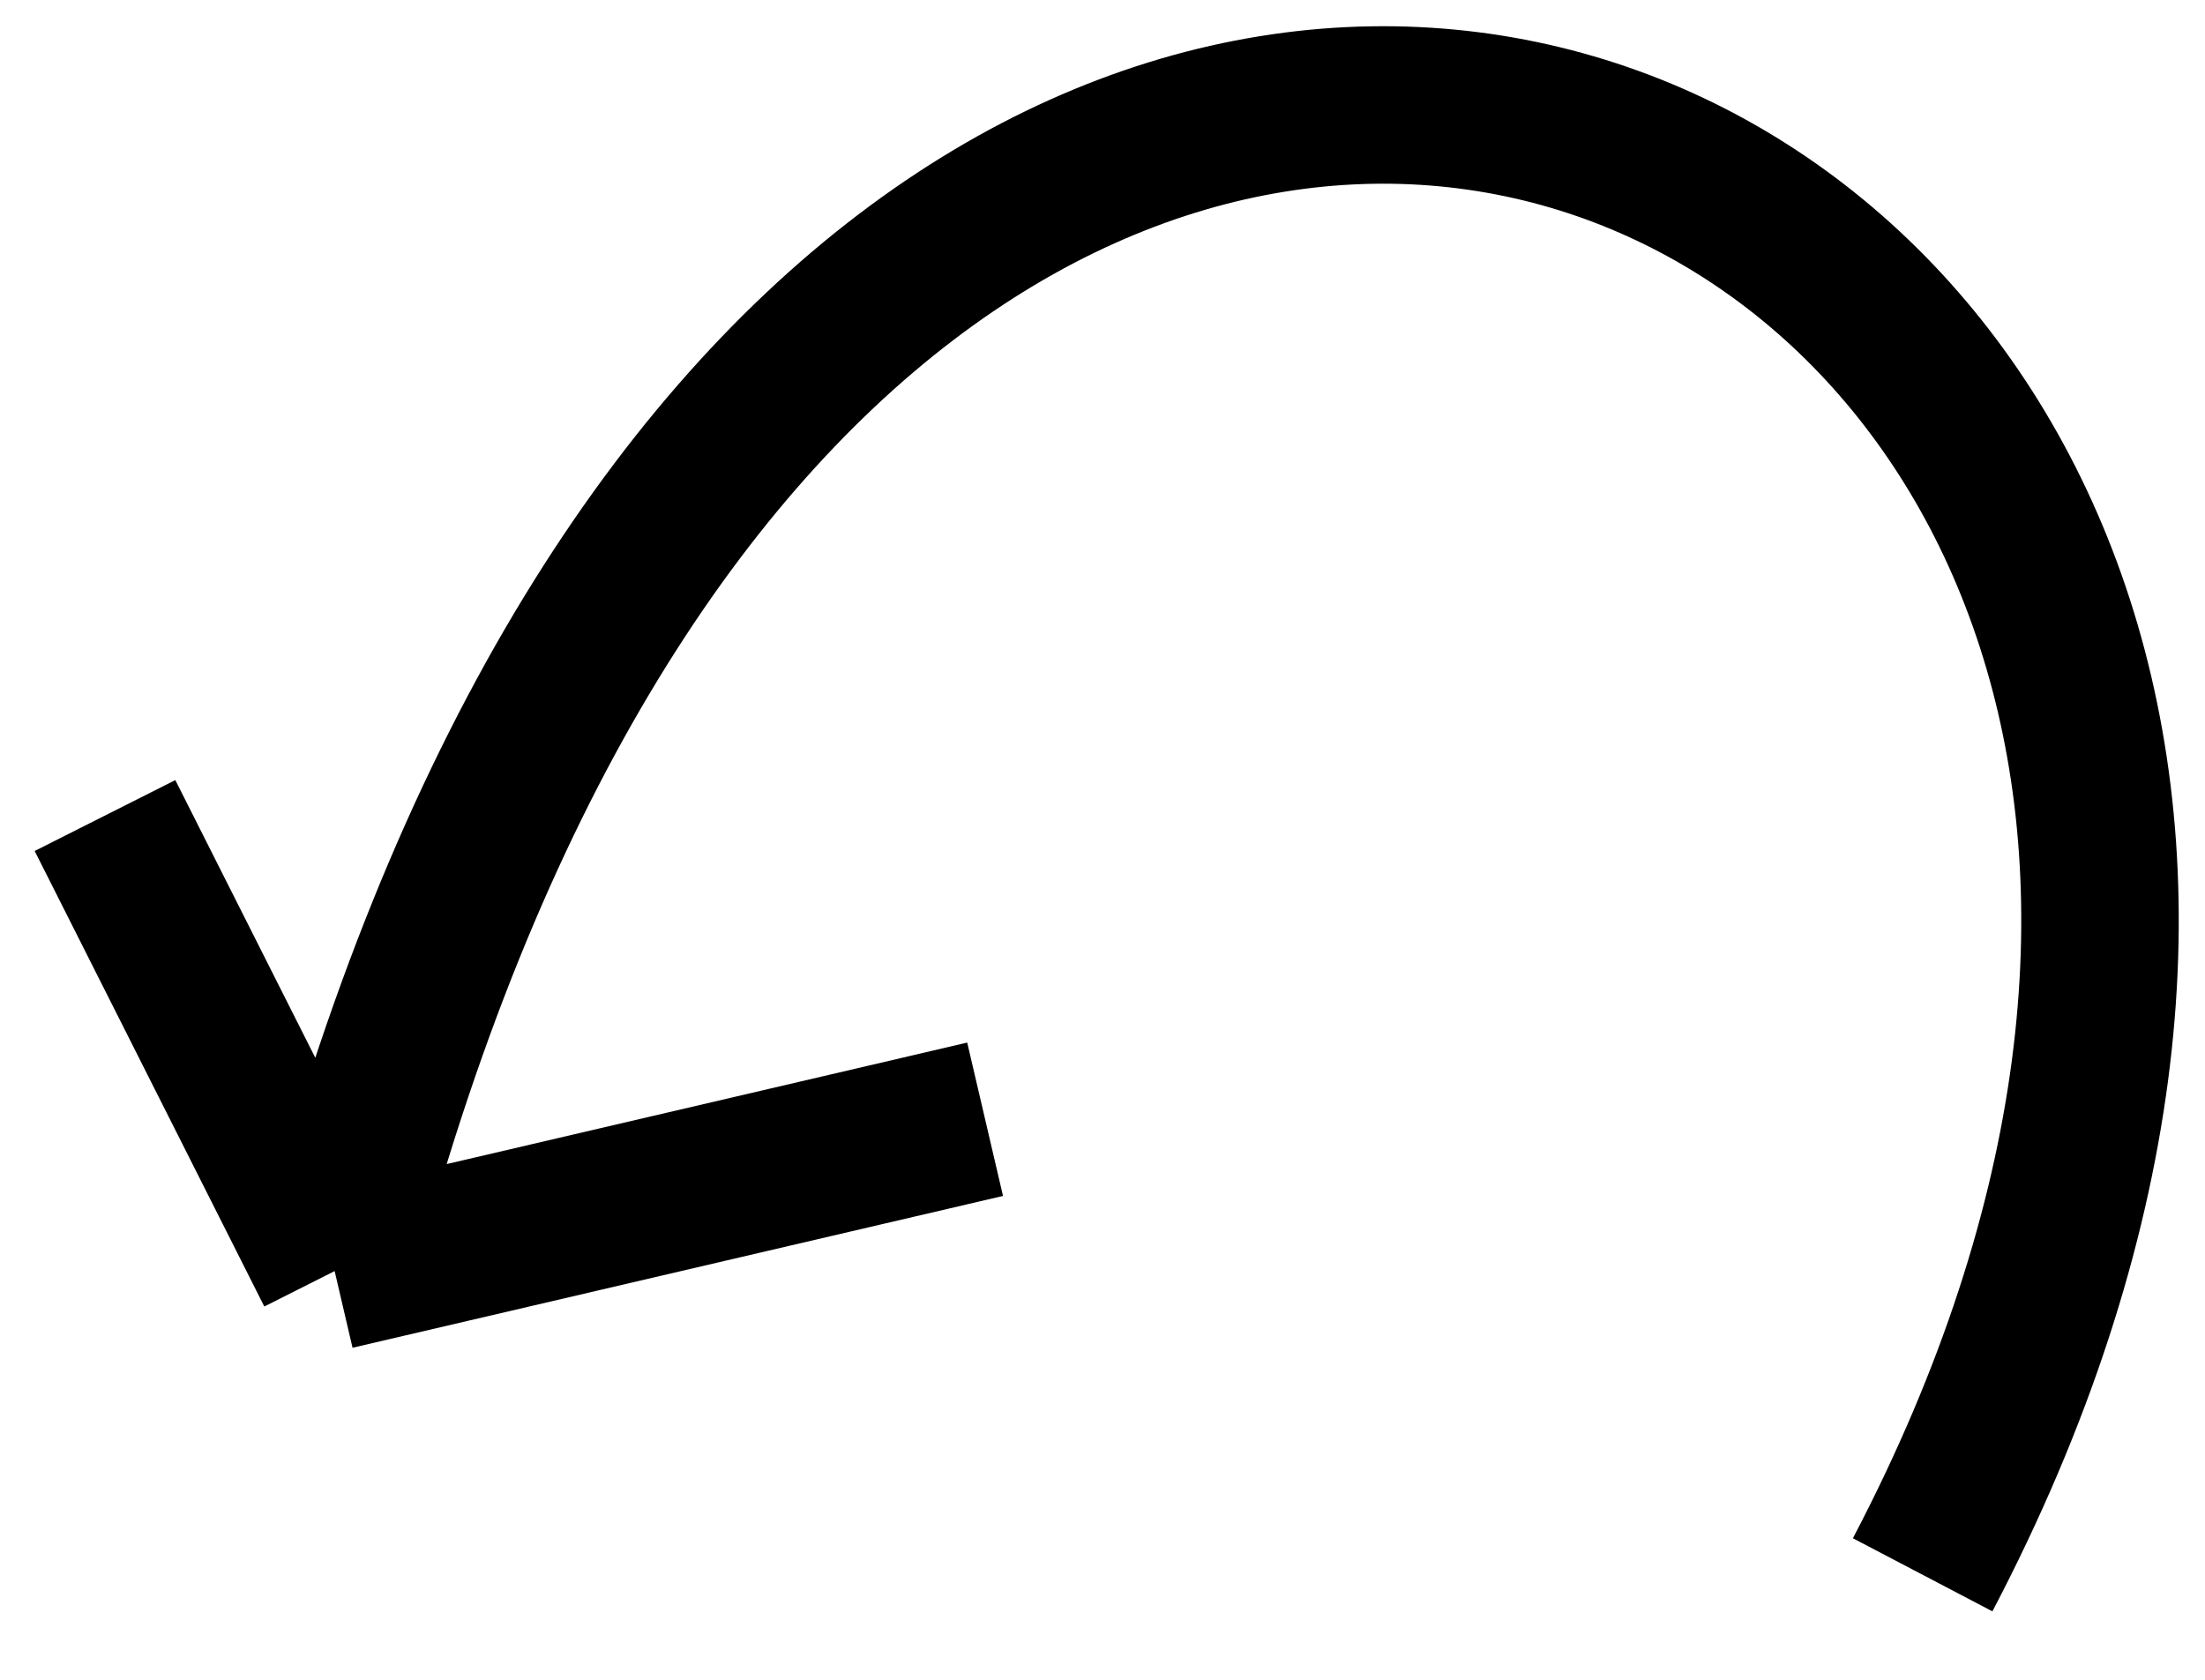 <svg width="21" height="16" viewBox="0 0 21 16" fill="none" xmlns="http://www.w3.org/2000/svg">
<path d="M18.311 15C25.418 1.439 8.107 -6.878 3.187 12.107M3.187 12.107L9.382 10.661M3.187 12.107L1 7.768" stroke="black" stroke-width="1.5"/>
</svg>
